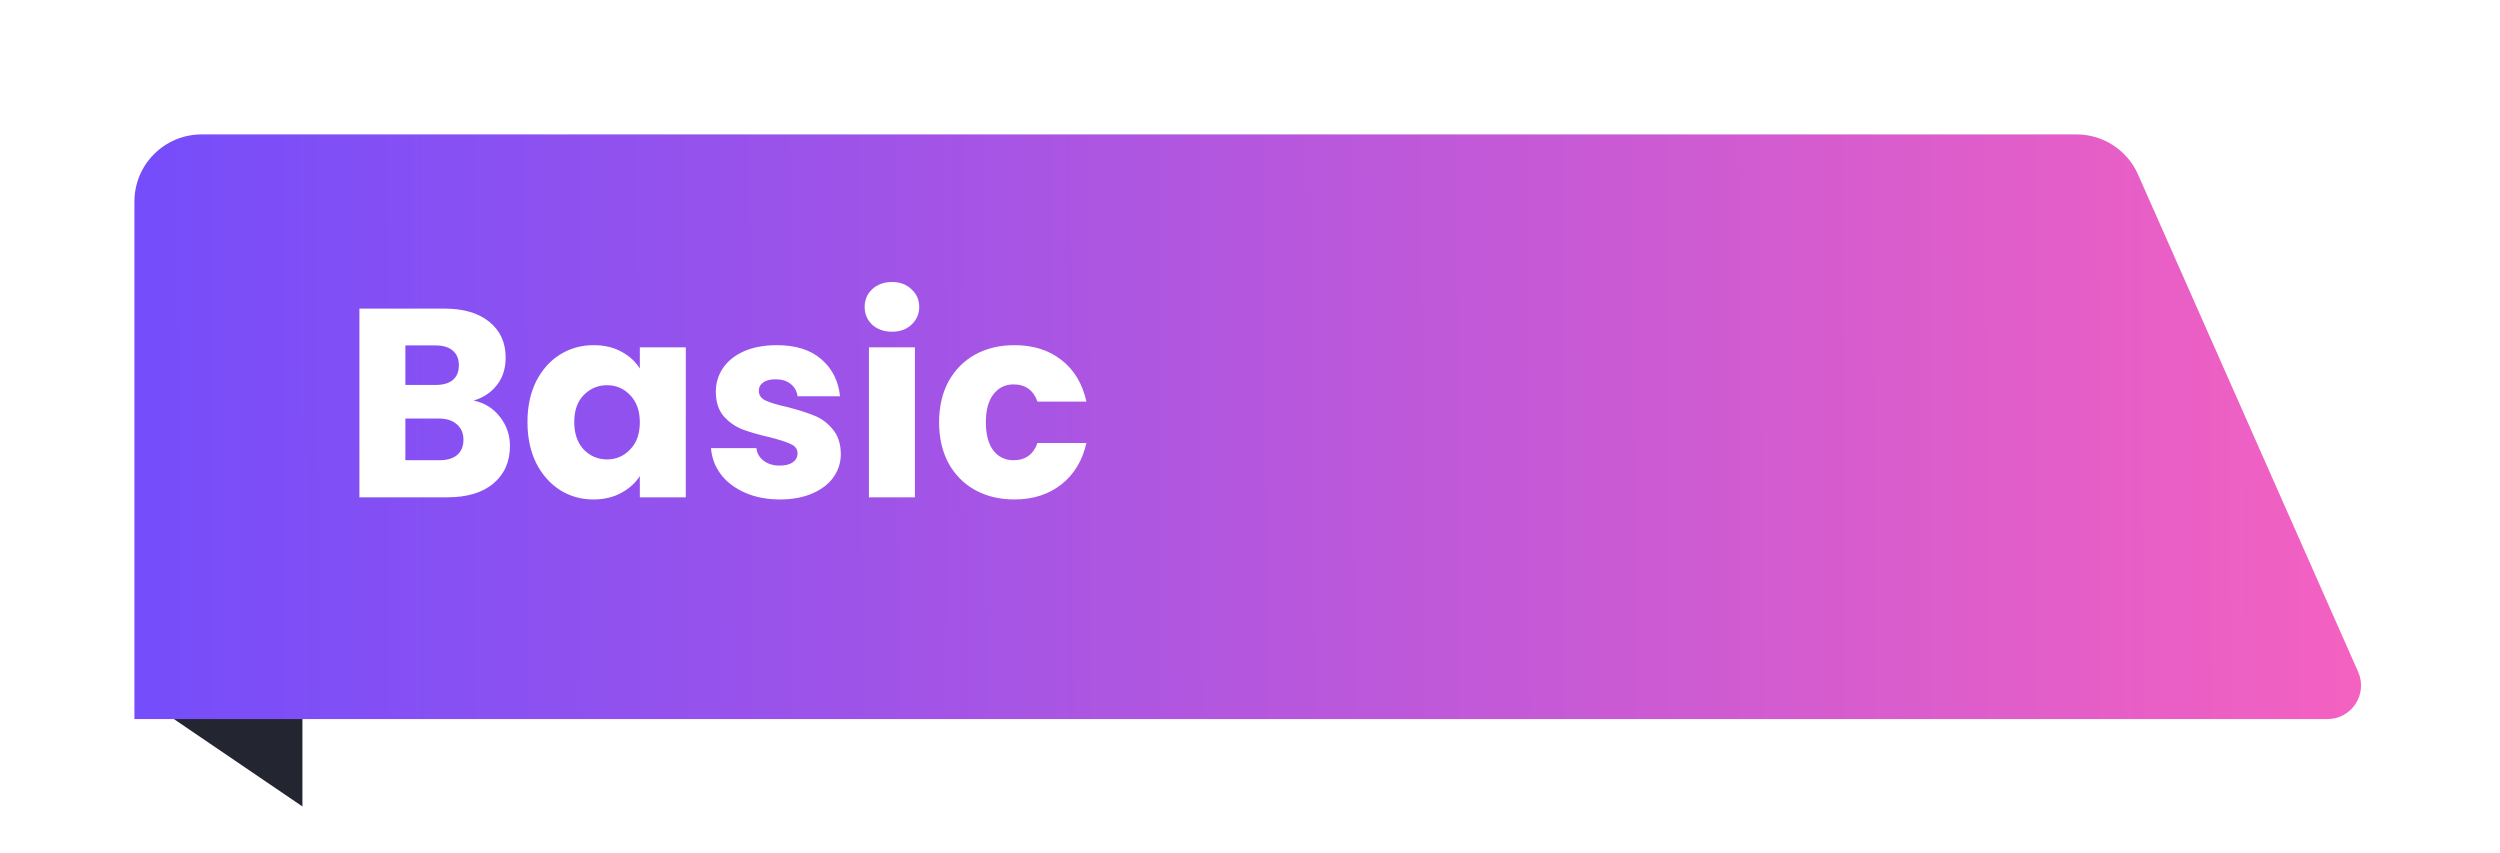 <svg width="372" height="127" viewBox="0 0 372 127" fill="none" xmlns="http://www.w3.org/2000/svg">
    <path d="M45 120L20 103H45V120Z" fill="#232631" />
    <g filter="url(#filter0_d_275_432)">
        <path
            d="M20 26C20 20.477 24.477 16 30 16H308.99C312.948 16 316.533 18.334 318.134 21.953L350.892 95.977C352.355 99.282 349.934 103 346.32 103H20V26Z"
            fill="url(#paint0_linear_275_432)" />
    </g>
    <path
        d="M70.48 59.6C72.107 59.947 73.413 60.76 74.4 62.04C75.387 63.293 75.88 64.733 75.88 66.36C75.88 68.707 75.053 70.573 73.4 71.96C71.773 73.32 69.493 74 66.56 74H53.48V45.92H66.12C68.973 45.92 71.2 46.573 72.8 47.88C74.427 49.187 75.24 50.96 75.24 53.2C75.24 54.853 74.8 56.227 73.92 57.32C73.067 58.413 71.92 59.173 70.48 59.6ZM60.32 57.28H64.8C65.92 57.28 66.773 57.04 67.36 56.56C67.973 56.053 68.28 55.32 68.28 54.36C68.28 53.4 67.973 52.667 67.36 52.16C66.773 51.653 65.92 51.4 64.8 51.4H60.32V57.28ZM65.36 68.48C66.507 68.48 67.387 68.227 68 67.72C68.64 67.187 68.96 66.427 68.96 65.44C68.96 64.453 68.627 63.68 67.96 63.12C67.32 62.56 66.427 62.28 65.28 62.28H60.32V68.48H65.36ZM78.487 62.8C78.487 60.507 78.914 58.493 79.767 56.76C80.647 55.027 81.834 53.693 83.327 52.76C84.82 51.827 86.487 51.36 88.327 51.36C89.9 51.36 91.274 51.68 92.447 52.32C93.647 52.96 94.567 53.8 95.207 54.84V51.68H102.047V74H95.207V70.84C94.54 71.88 93.607 72.72 92.407 73.36C91.234 74 89.861 74.32 88.287 74.32C86.474 74.32 84.82 73.853 83.327 72.92C81.834 71.96 80.647 70.613 79.767 68.88C78.914 67.12 78.487 65.093 78.487 62.8ZM95.207 62.84C95.207 61.133 94.727 59.787 93.767 58.8C92.834 57.813 91.687 57.32 90.327 57.32C88.967 57.32 87.807 57.813 86.847 58.8C85.914 59.76 85.447 61.093 85.447 62.8C85.447 64.507 85.914 65.867 86.847 66.88C87.807 67.867 88.967 68.36 90.327 68.36C91.687 68.36 92.834 67.867 93.767 66.88C94.727 65.893 95.207 64.547 95.207 62.84ZM116.076 74.32C114.129 74.32 112.396 73.987 110.876 73.32C109.356 72.653 108.156 71.747 107.276 70.6C106.396 69.427 105.902 68.12 105.796 66.68H112.556C112.636 67.453 112.996 68.08 113.636 68.56C114.276 69.04 115.062 69.28 115.996 69.28C116.849 69.28 117.502 69.12 117.956 68.8C118.436 68.453 118.676 68.013 118.676 67.48C118.676 66.84 118.342 66.373 117.676 66.08C117.009 65.76 115.929 65.413 114.436 65.04C112.836 64.667 111.502 64.28 110.436 63.88C109.369 63.453 108.449 62.8 107.676 61.92C106.902 61.013 106.516 59.8 106.516 58.28C106.516 57 106.862 55.84 107.556 54.8C108.276 53.733 109.316 52.893 110.676 52.28C112.062 51.667 113.702 51.36 115.596 51.36C118.396 51.36 120.596 52.053 122.196 53.44C123.822 54.827 124.756 56.667 124.996 58.96H118.676C118.569 58.187 118.222 57.573 117.636 57.12C117.076 56.667 116.329 56.44 115.396 56.44C114.596 56.44 113.982 56.6 113.556 56.92C113.129 57.213 112.916 57.627 112.916 58.16C112.916 58.8 113.249 59.28 113.916 59.6C114.609 59.92 115.676 60.24 117.116 60.56C118.769 60.987 120.116 61.413 121.156 61.84C122.196 62.24 123.102 62.907 123.876 63.84C124.676 64.747 125.089 65.973 125.116 67.52C125.116 68.827 124.742 70 123.996 71.04C123.276 72.053 122.222 72.853 120.836 73.44C119.476 74.027 117.889 74.32 116.076 74.32ZM132.74 49.36C131.54 49.36 130.554 49.013 129.78 48.32C129.034 47.6 128.66 46.72 128.66 45.68C128.66 44.613 129.034 43.733 129.78 43.04C130.554 42.32 131.54 41.96 132.74 41.96C133.914 41.96 134.874 42.32 135.62 43.04C136.394 43.733 136.78 44.613 136.78 45.68C136.78 46.72 136.394 47.6 135.62 48.32C134.874 49.013 133.914 49.36 132.74 49.36ZM136.14 51.68V74H129.3V51.68H136.14ZM139.737 62.84C139.737 60.52 140.204 58.493 141.137 56.76C142.097 55.027 143.417 53.693 145.097 52.76C146.804 51.827 148.751 51.36 150.937 51.36C153.737 51.36 156.071 52.093 157.937 53.56C159.831 55.027 161.071 57.093 161.657 59.76H154.377C153.764 58.053 152.577 57.2 150.817 57.2C149.564 57.2 148.564 57.693 147.817 58.68C147.071 59.64 146.697 61.027 146.697 62.84C146.697 64.653 147.071 66.053 147.817 67.04C148.564 68 149.564 68.48 150.817 68.48C152.577 68.48 153.764 67.627 154.377 65.92H161.657C161.071 68.533 159.831 70.587 157.937 72.08C156.044 73.573 153.711 74.32 150.937 74.32C148.751 74.32 146.804 73.853 145.097 72.92C143.417 71.987 142.097 70.653 141.137 68.92C140.204 67.187 139.737 65.16 139.737 62.84Z"
        fill="white" />
    <defs>
        <filter id="filter0_d_275_432" x="0" y="0" width="371.325" height="127"
            filterUnits="userSpaceOnUse" color-interpolation-filters="sRGB">
            <feFlood flood-opacity="0" result="BackgroundImageFix" />
            <feColorMatrix in="SourceAlpha" type="matrix"
                values="0 0 0 0 0 0 0 0 0 0 0 0 0 0 0 0 0 0 127 0" result="hardAlpha" />
            <feOffset dy="4" />
            <feGaussianBlur stdDeviation="10" />
            <feComposite in2="hardAlpha" operator="out" />
            <feColorMatrix type="matrix" values="0 0 0 0 0 0 0 0 0 0 0 0 0 0 0 0 0 0 0.11 0" />
            <feBlend mode="normal" in2="BackgroundImageFix" result="effect1_dropShadow_275_432" />
            <feBlend mode="normal" in="SourceGraphic" in2="effect1_dropShadow_275_432"
                result="shape" />
        </filter>
        <linearGradient id="paint0_linear_275_432" x1="20" y1="69.167" x2="353.998" y2="67.629"
            gradientUnits="userSpaceOnUse">
            <stop stop-color="#754DFB" />
            <stop offset="1" stop-color="#F561C0" />
        </linearGradient>
    </defs>
</svg>